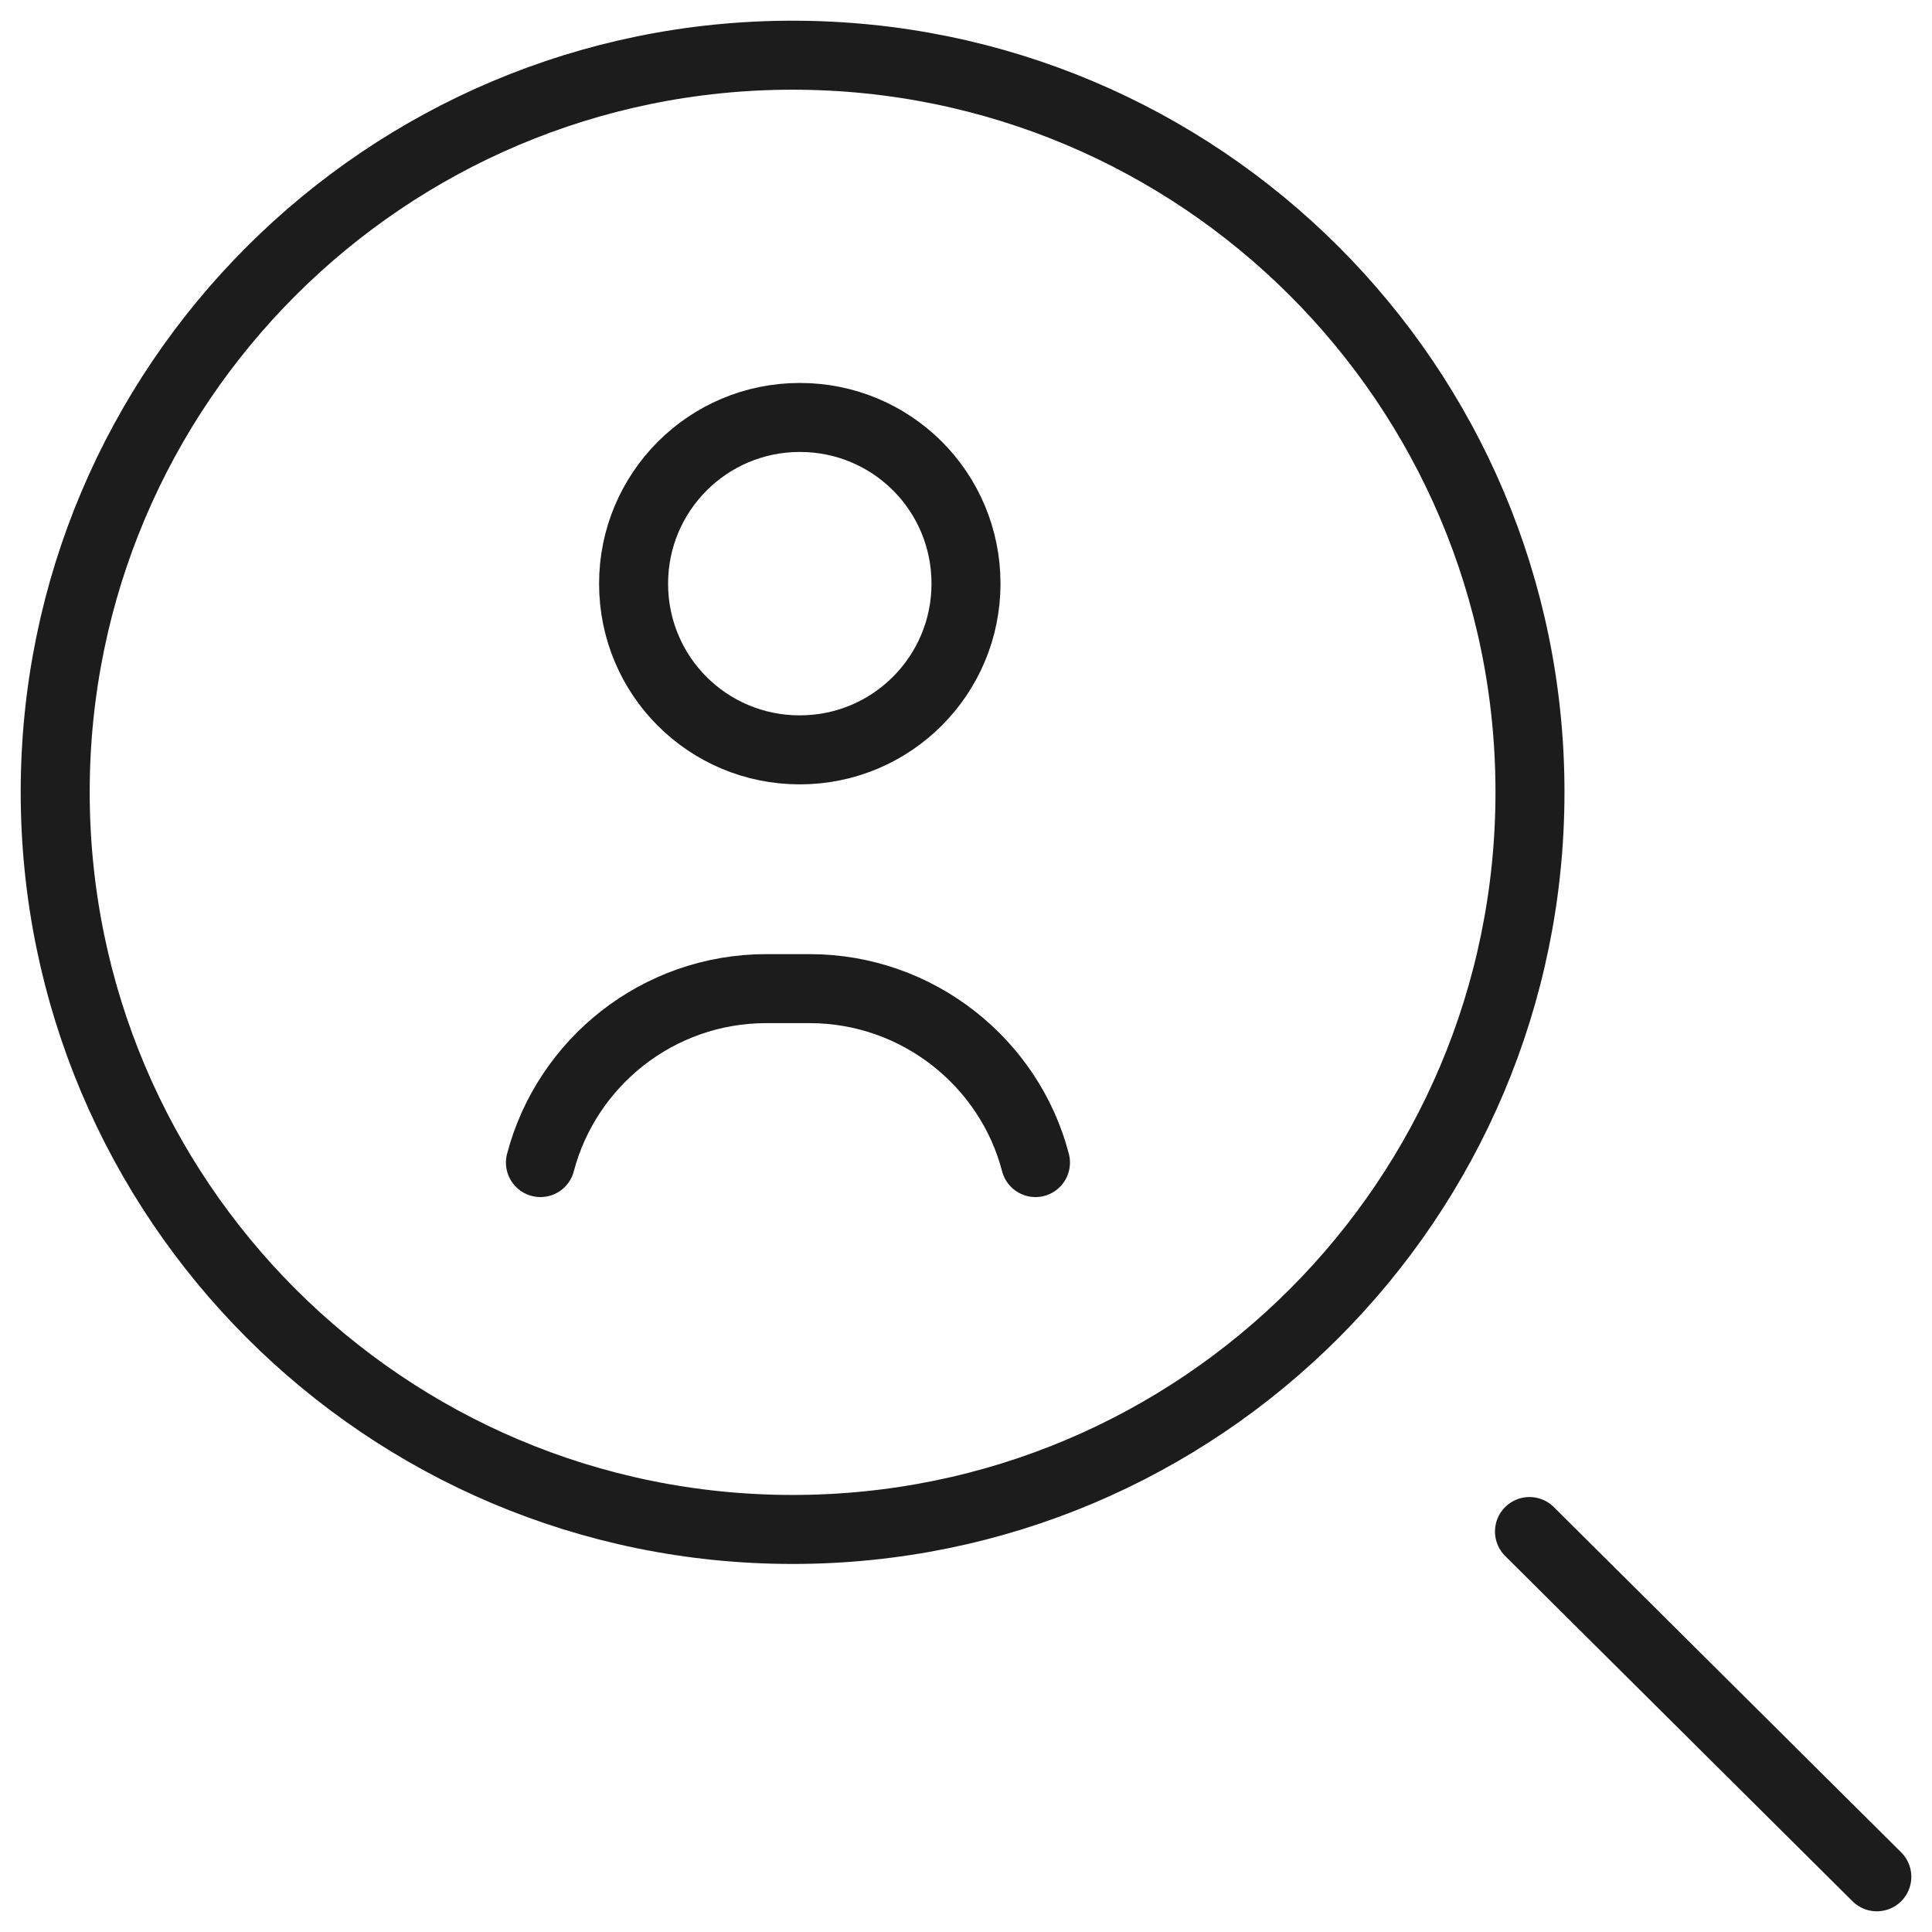 <svg width="70" height="70" viewBox="0 0 70 70" fill="none" xmlns="http://www.w3.org/2000/svg">
<path d="M2 28.698C2 43.446 13.951 55.415 28.717 55.415C43.483 55.415 55.434 43.465 55.434 28.698C55.434 13.932 43.465 2 28.717 2C13.97 2 2 13.951 2 28.698Z" stroke="#1C1C1C" stroke-width="2.5" stroke-miterlimit="10" stroke-linecap="round" stroke-linejoin="round"/>
<path d="M22.956 21.147C22.956 17.829 25.641 15.125 28.978 15.125C32.315 15.125 35 17.81 35 21.147C35 24.466 32.315 27.169 28.978 27.169C25.641 27.169 22.956 24.485 22.956 21.147Z" stroke="#1C1C1C" stroke-width="2.5" stroke-miterlimit="10" stroke-linecap="round" stroke-linejoin="round"/>
<path d="M37.517 42.122C36.585 38.524 33.266 35.82 29.332 35.82H27.766C23.832 35.82 20.532 38.505 19.581 42.122" stroke="#1C1C1C" stroke-width="2.5" stroke-miterlimit="10" stroke-linecap="round" stroke-linejoin="round"/>
<path d="M68.001 68L55.416 55.49" stroke="#1C1C1C" stroke-width="2.5" stroke-miterlimit="10" stroke-linecap="round" stroke-linejoin="round"/>
</svg>

